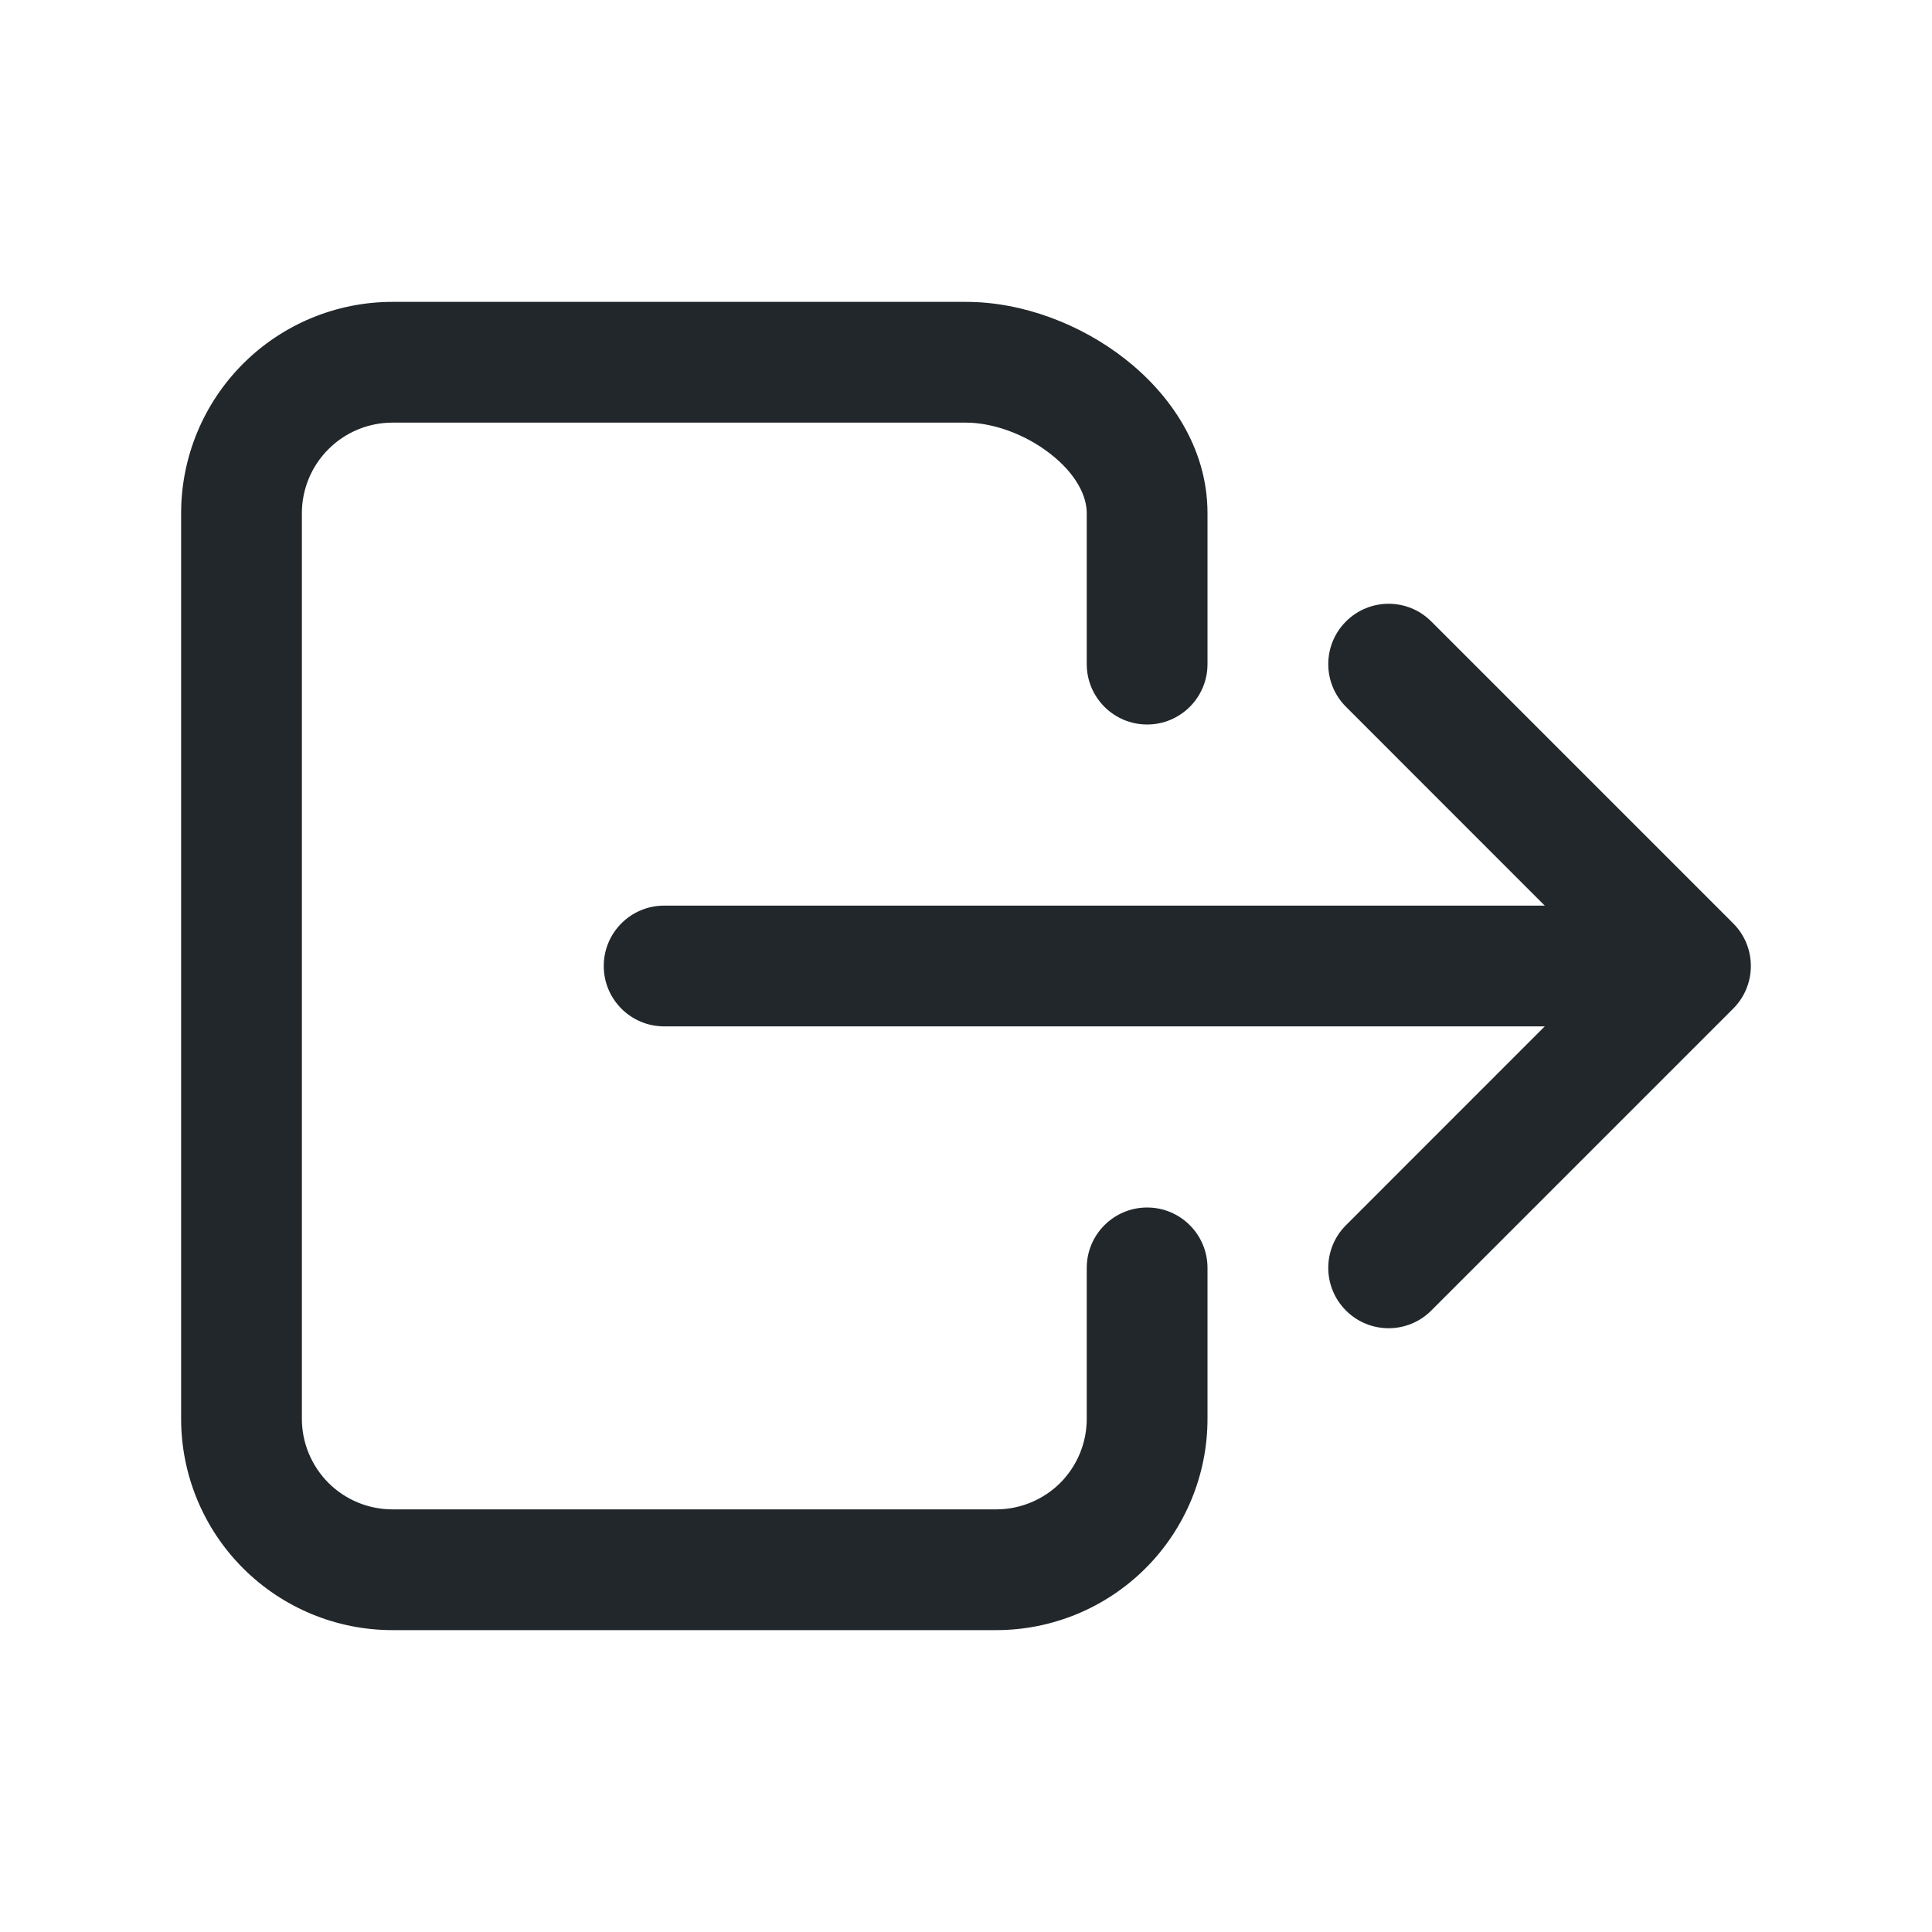 <svg width="24" height="24" viewBox="0 0 24 24" fill="none" xmlns="http://www.w3.org/2000/svg">
<path fill-rule="evenodd" clip-rule="evenodd" d="M4.875 5.25C4.577 5.25 4.29 5.369 4.08 5.58C3.869 5.79 3.75 6.077 3.75 6.375V17.625C3.75 17.923 3.869 18.209 4.08 18.421C4.29 18.631 4.577 18.75 4.875 18.75H12.375C12.673 18.75 12.96 18.631 13.171 18.421C13.382 18.209 13.5 17.923 13.5 17.625V15.75C13.5 15.336 13.836 15 14.25 15C14.664 15 15 15.336 15 15.75V17.625C15 18.321 14.723 18.989 14.231 19.481C13.739 19.973 13.071 20.25 12.375 20.25H4.875C4.179 20.25 3.511 19.973 3.019 19.481C2.527 18.989 2.25 18.321 2.25 17.625V6.375C2.25 5.679 2.527 5.011 3.019 4.519C3.511 4.027 4.179 3.75 4.875 3.75H12C12.704 3.75 13.426 4.028 13.976 4.459C14.523 4.887 15 5.552 15 6.375V8.25C15 8.664 14.664 9 14.25 9C13.836 9 13.5 8.664 13.5 8.25V6.375C13.5 6.162 13.37 5.89 13.051 5.64C12.734 5.391 12.331 5.25 12 5.25H4.875Z" fill="#21272A"/>
<path fill-rule="evenodd" clip-rule="evenodd" d="M16.72 7.72C17.013 7.427 17.487 7.427 17.78 7.72L21.53 11.47C21.823 11.763 21.823 12.237 21.53 12.53L17.78 16.28C17.487 16.573 17.013 16.573 16.72 16.28C16.427 15.987 16.427 15.513 16.72 15.22L19.939 12L16.72 8.78C16.427 8.487 16.427 8.013 16.72 7.72Z" fill="#21272A"/>
<path fill-rule="evenodd" clip-rule="evenodd" d="M7.5 12C7.5 11.586 7.836 11.25 8.25 11.25H20.25C20.664 11.25 21 11.586 21 12C21 12.414 20.664 12.75 20.25 12.75H8.25C7.836 12.75 7.5 12.414 7.5 12Z" fill="#21272A"/>
</svg>
